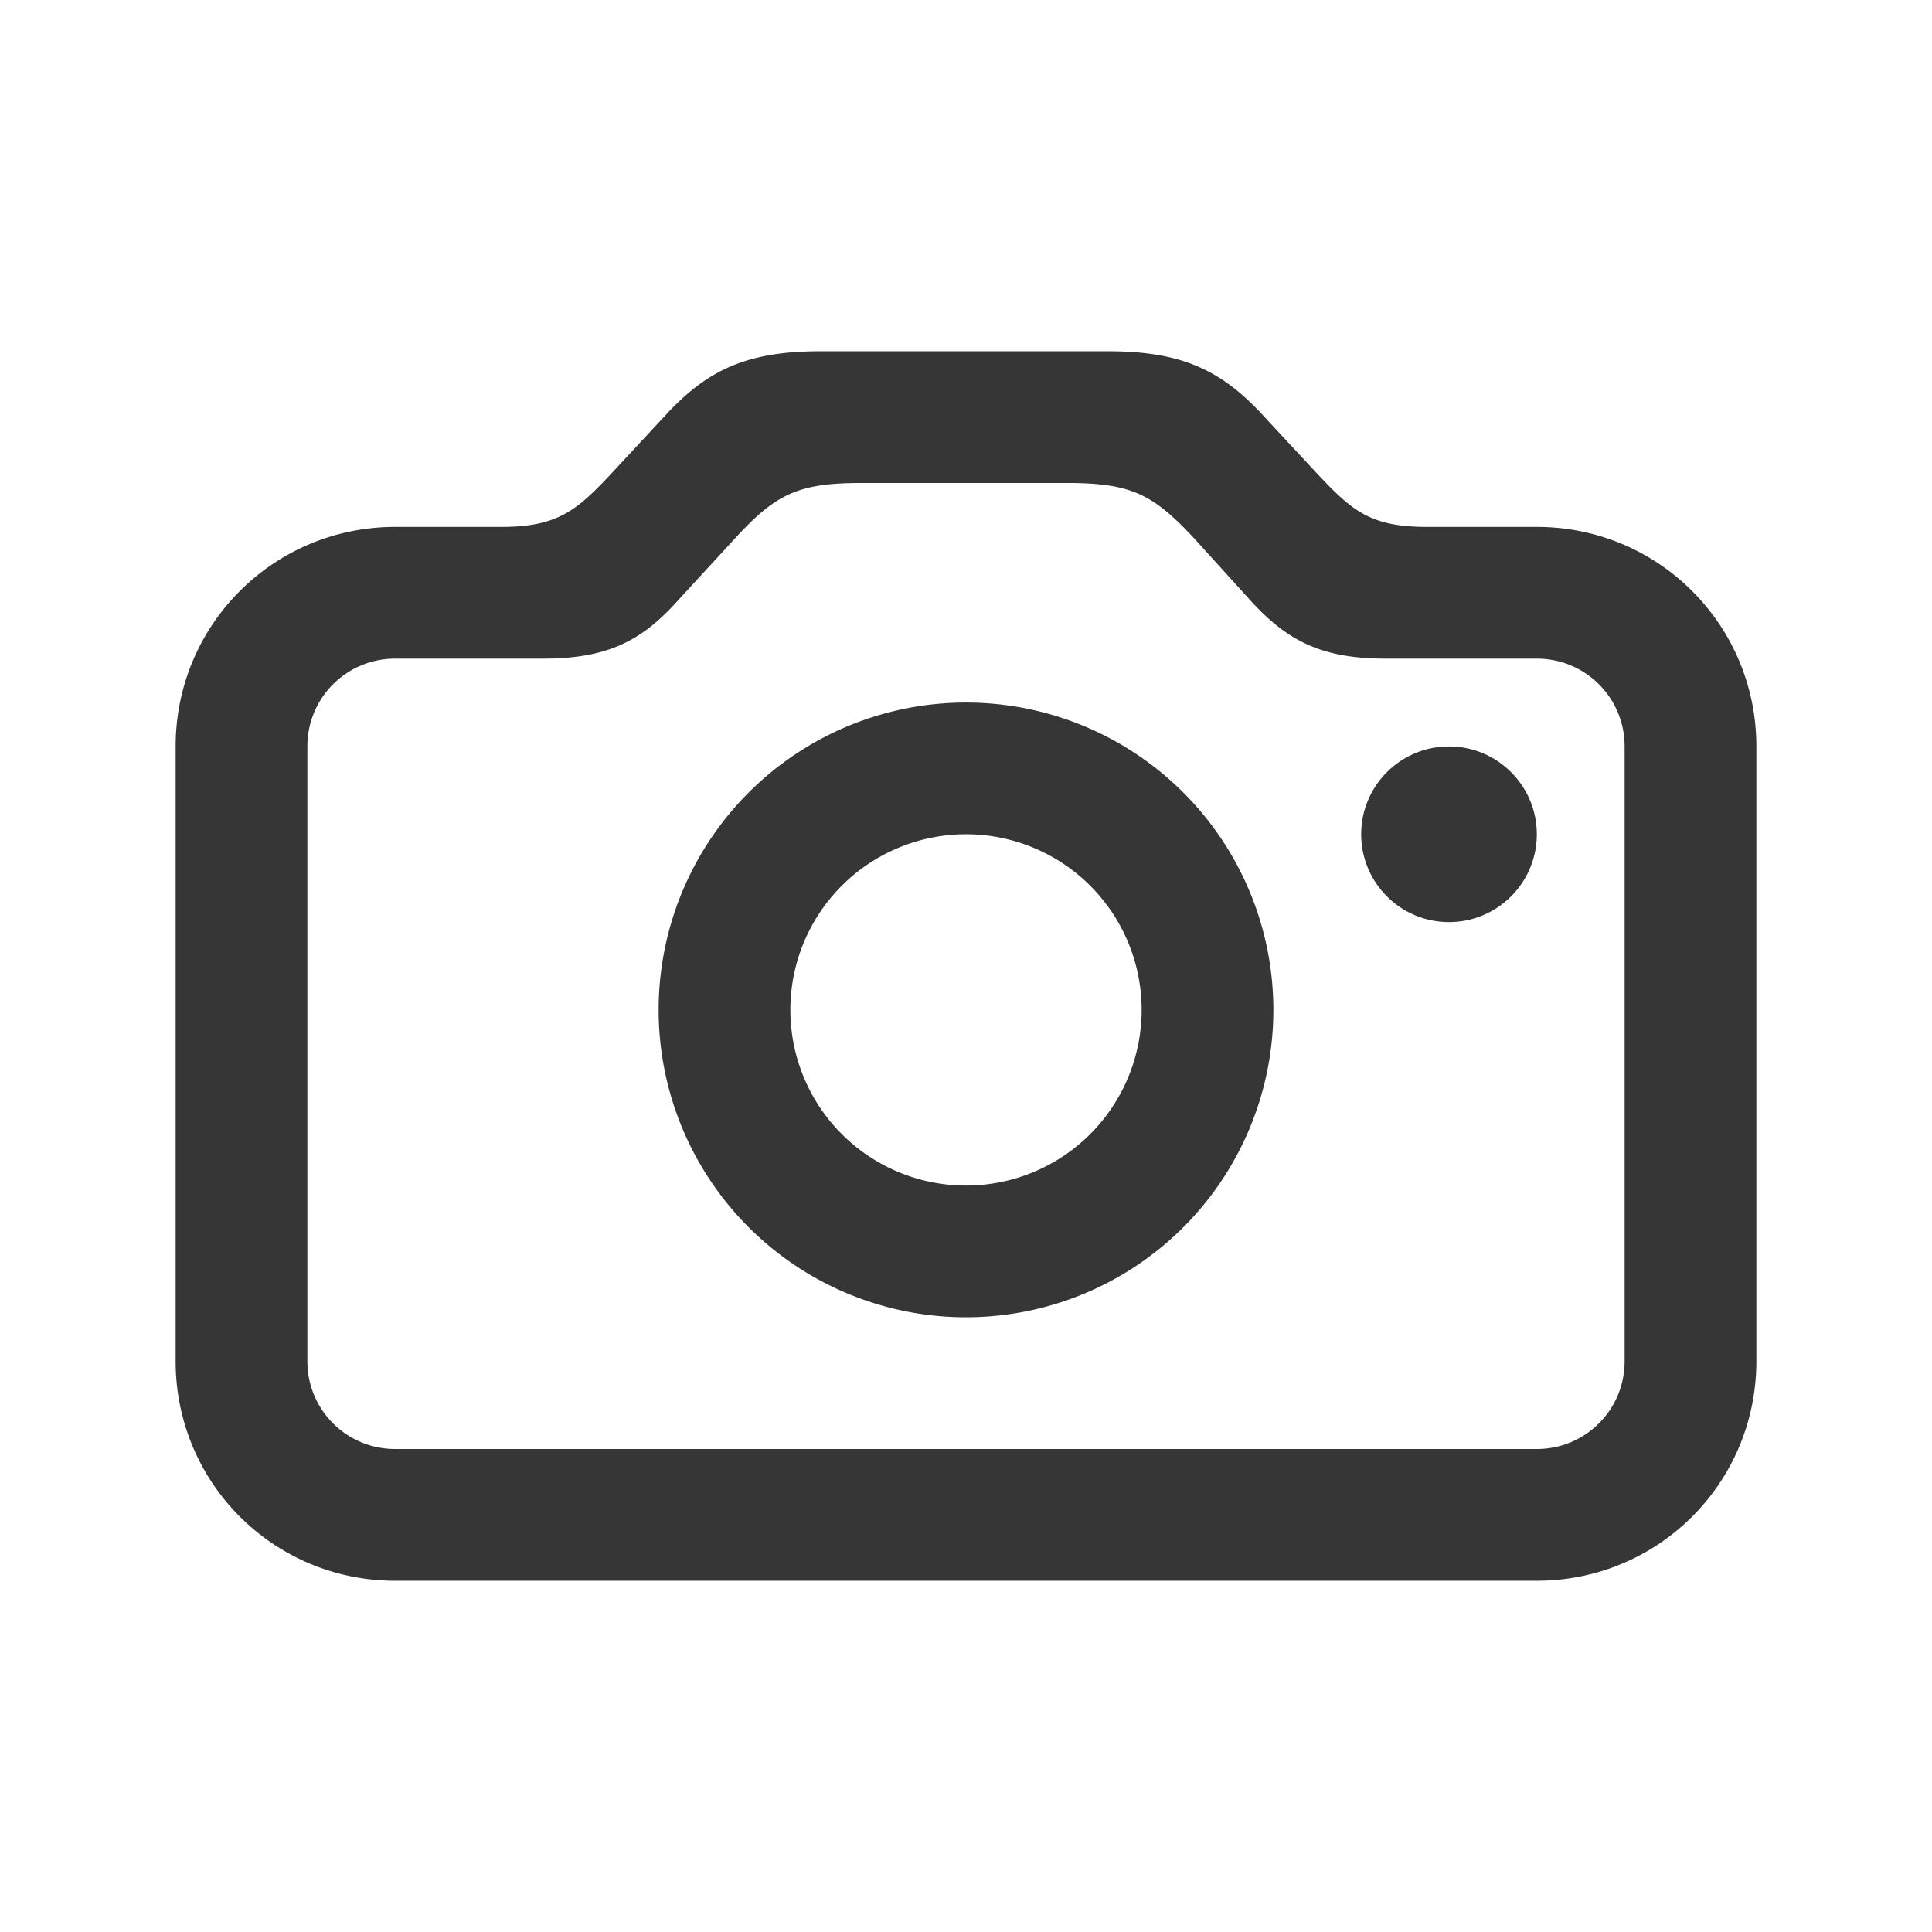 <svg version="1.1" viewBox="0 0 22 22" xmlns="http://www.w3.org/2000/svg">
 <defs>
  <style id="current-color-scheme" type="text/css">.ColorScheme-Text { color:#363636; } .ColorScheme-Highlight { color:#4285f4; }</style>
 </defs>
 <path class="ColorScheme-Text" d="m9.33 4c-0.845 0-1.276 0.232-1.707 0.68l-0.662 0.713c-0.389 0.414-0.606 0.607-1.252 0.607h-0.209-1c-1.385 0-2.5 1.115-2.5 2.5v7c0 1.385 1.115 2.5 2.5 2.5h13c1.385 0 2.5-1.115 2.5-2.5v-7c0-1.385-1.115-2.5-2.5-2.5h-0.5-0.75c-0.646 0-0.854-0.185-1.252-0.607l-0.662-0.713c-0.431-0.447-0.862-0.68-1.707-0.68h-3.299zm0.473 1.5h2.353c0.729 0 0.977 0.132 1.441 0.629l0.639 0.705c0.414 0.456 0.804 0.666 1.541 0.666h1.223 0.5c0.554 0 1 0.446 1 1v7c0 0.554-0.446 1-1 1h-13c-0.554 0-1-0.446-1-1v-7c0-0.554 0.446-1 1-1h1 0.682c0.737 0 1.127-0.202 1.541-0.666l0.639-0.695c0.464-0.505 0.712-0.639 1.441-0.639zm1.197 2.5a3.5 3.5 0 0 0-3.5 3.5 3.5 3.5 0 0 0 3.5 3.5 3.5 3.5 0 0 0 3.5-3.5 3.5 3.5 0 0 0-3.5-3.5zm5.5 0.5c-0.552 0-1 0.448-1 1 0 0.552 0.448 1 1 1s1-0.448 1-1c0-0.552-0.448-1-1-1zm-5.5 1a2 2 0 0 1 2 2 2 2 0 0 1-2 2 2 2 0 0 1-2-2 2 2 0 0 1 2-2z" fill="currentColor"/>
</svg>

